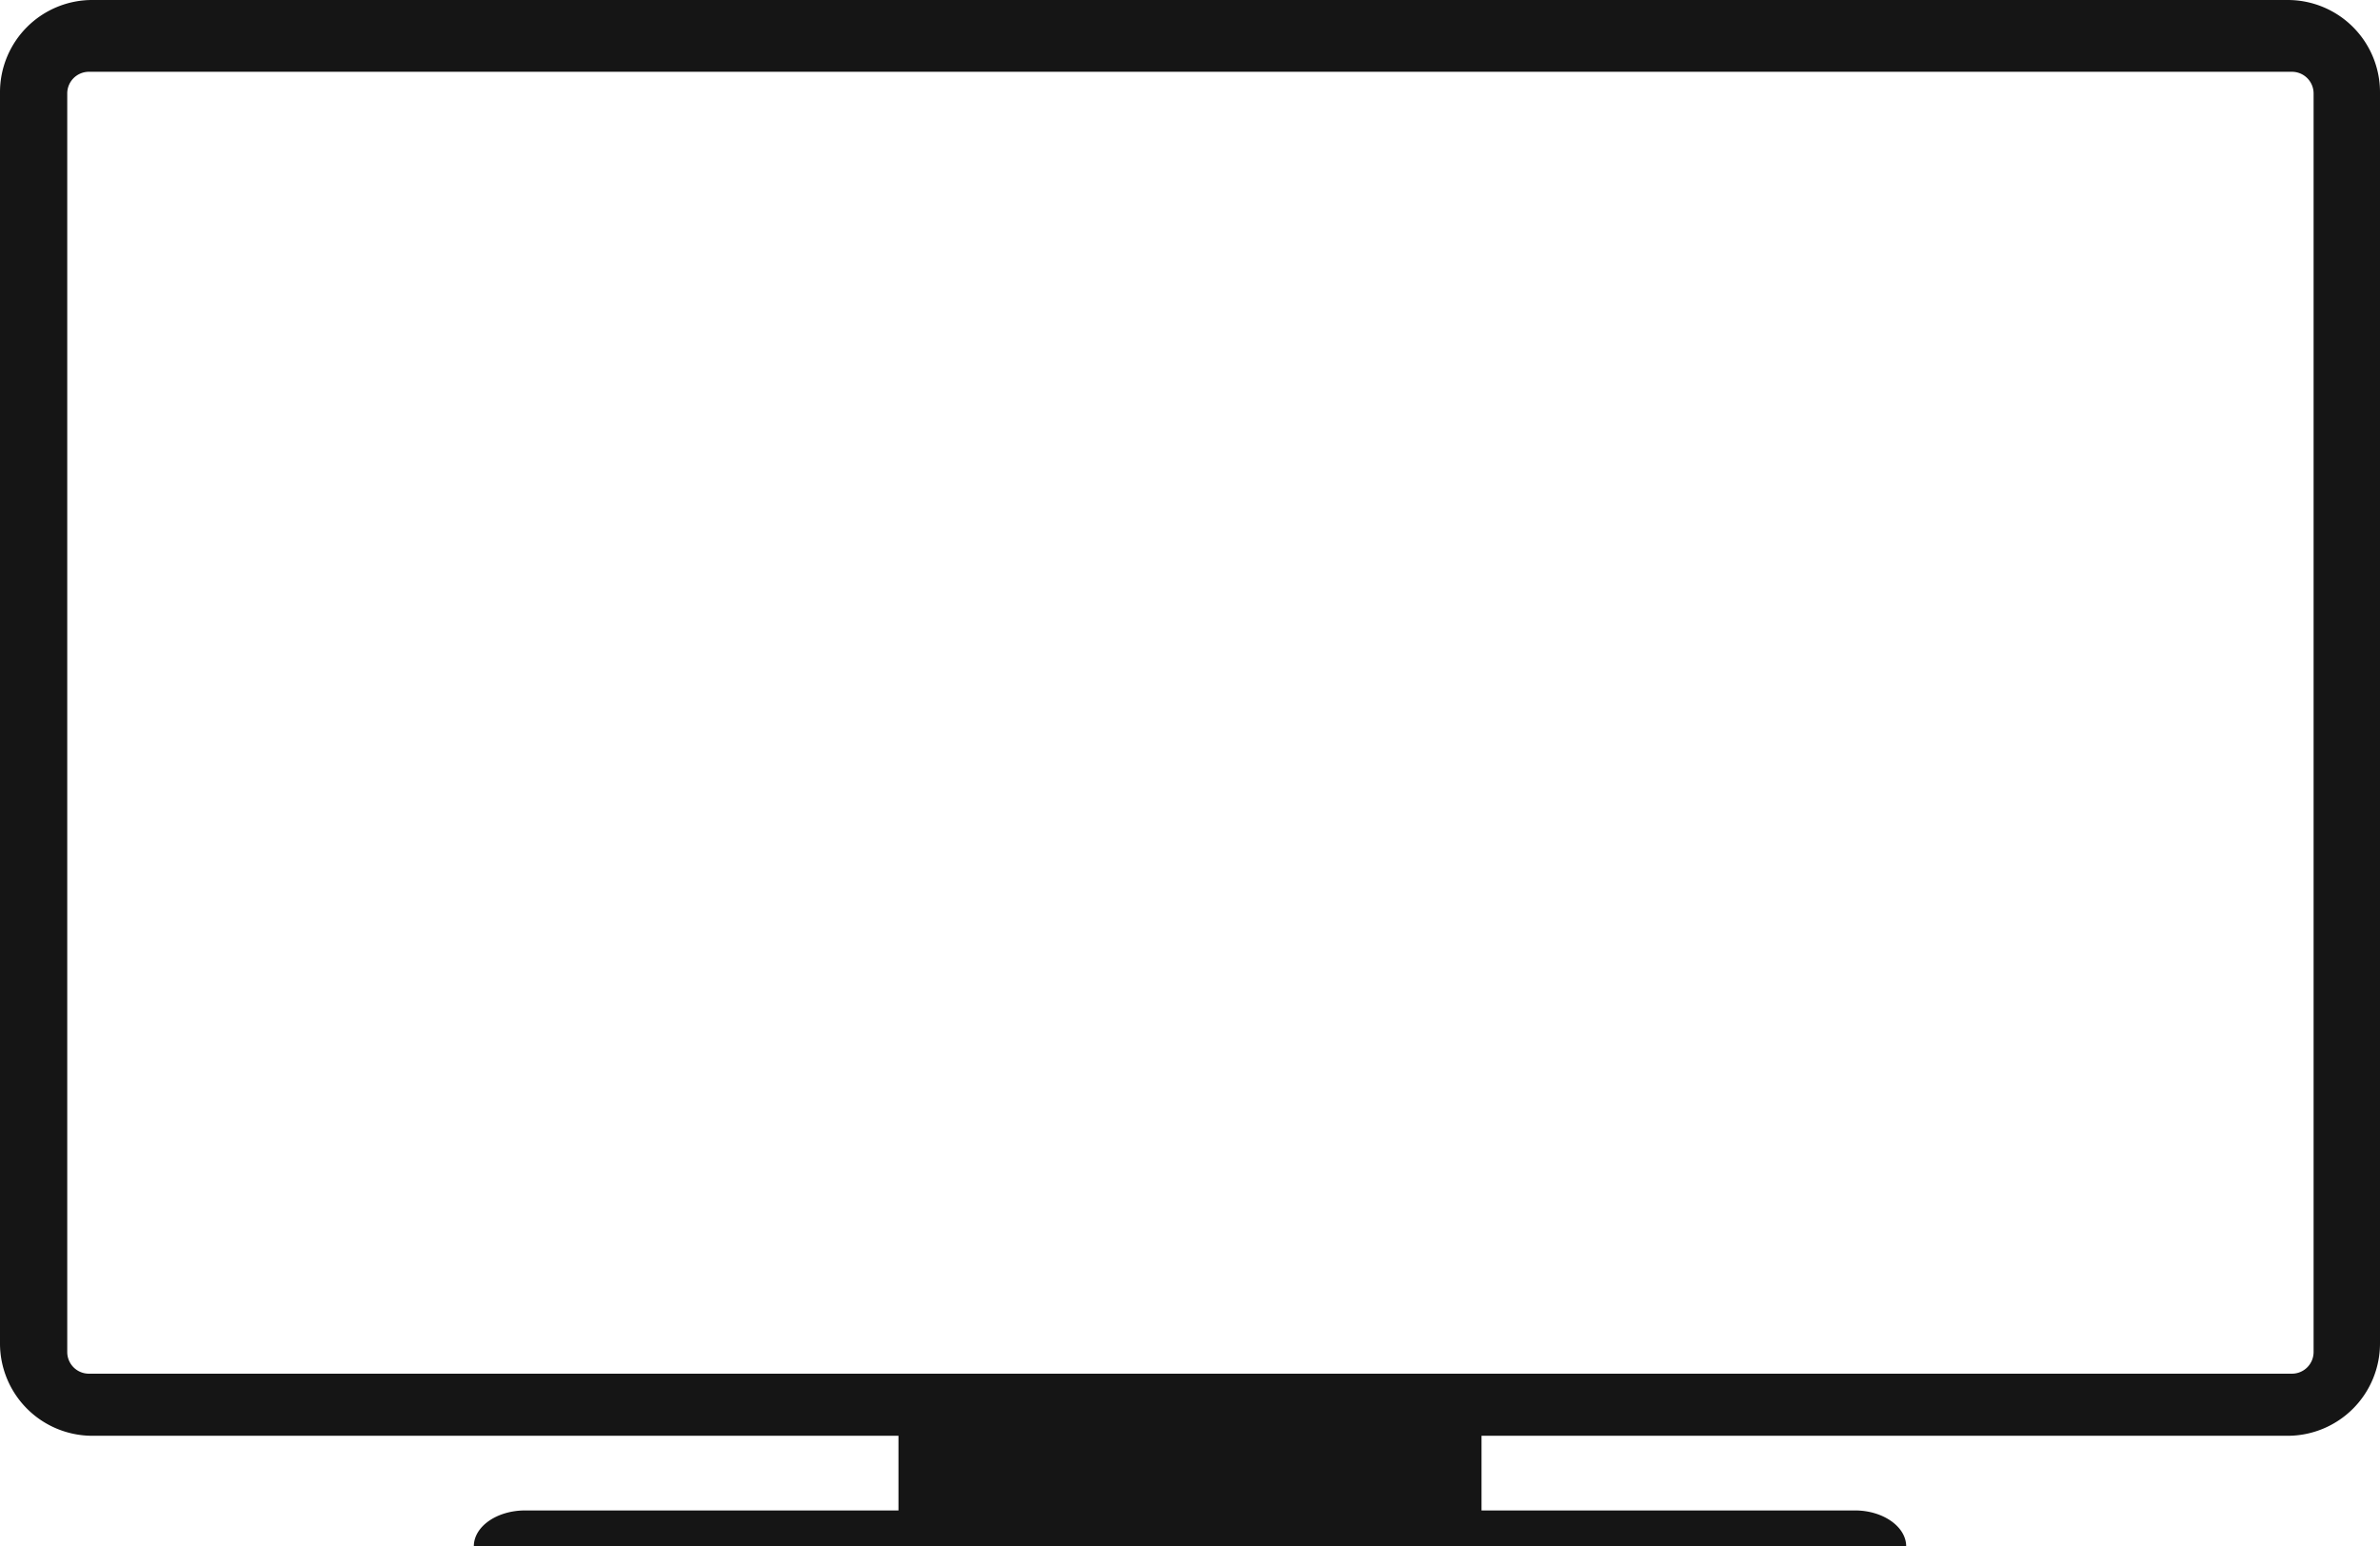 <svg xmlns="http://www.w3.org/2000/svg" viewBox="0 0 198.91 129.21"><defs><style>.cls-1{fill:#151515;}</style></defs><g id="Layer_2" data-name="Layer 2"><g id="Layer_1-2" data-name="Layer 1"><path class="cls-1" d="M191.2,0H7.72A7.71,7.71,0,0,0,0,7.72V112.27A7.72,7.72,0,0,0,7.72,120H75.09v6.24H43.89c-2.36,0-4.29,1.34-4.29,3H159.31c0-1.64-1.93-3-4.28-3H123.82V120H191.2a7.72,7.72,0,0,0,7.71-7.72V7.72A7.71,7.71,0,0,0,191.2,0Zm2.16,113a1.81,1.81,0,0,1-1.81,1.81H7.43A1.81,1.81,0,0,1,5.62,113V7.82A1.81,1.81,0,0,1,7.43,6H191.55a1.81,1.81,0,0,1,1.81,1.81Z"/></g></g></svg>